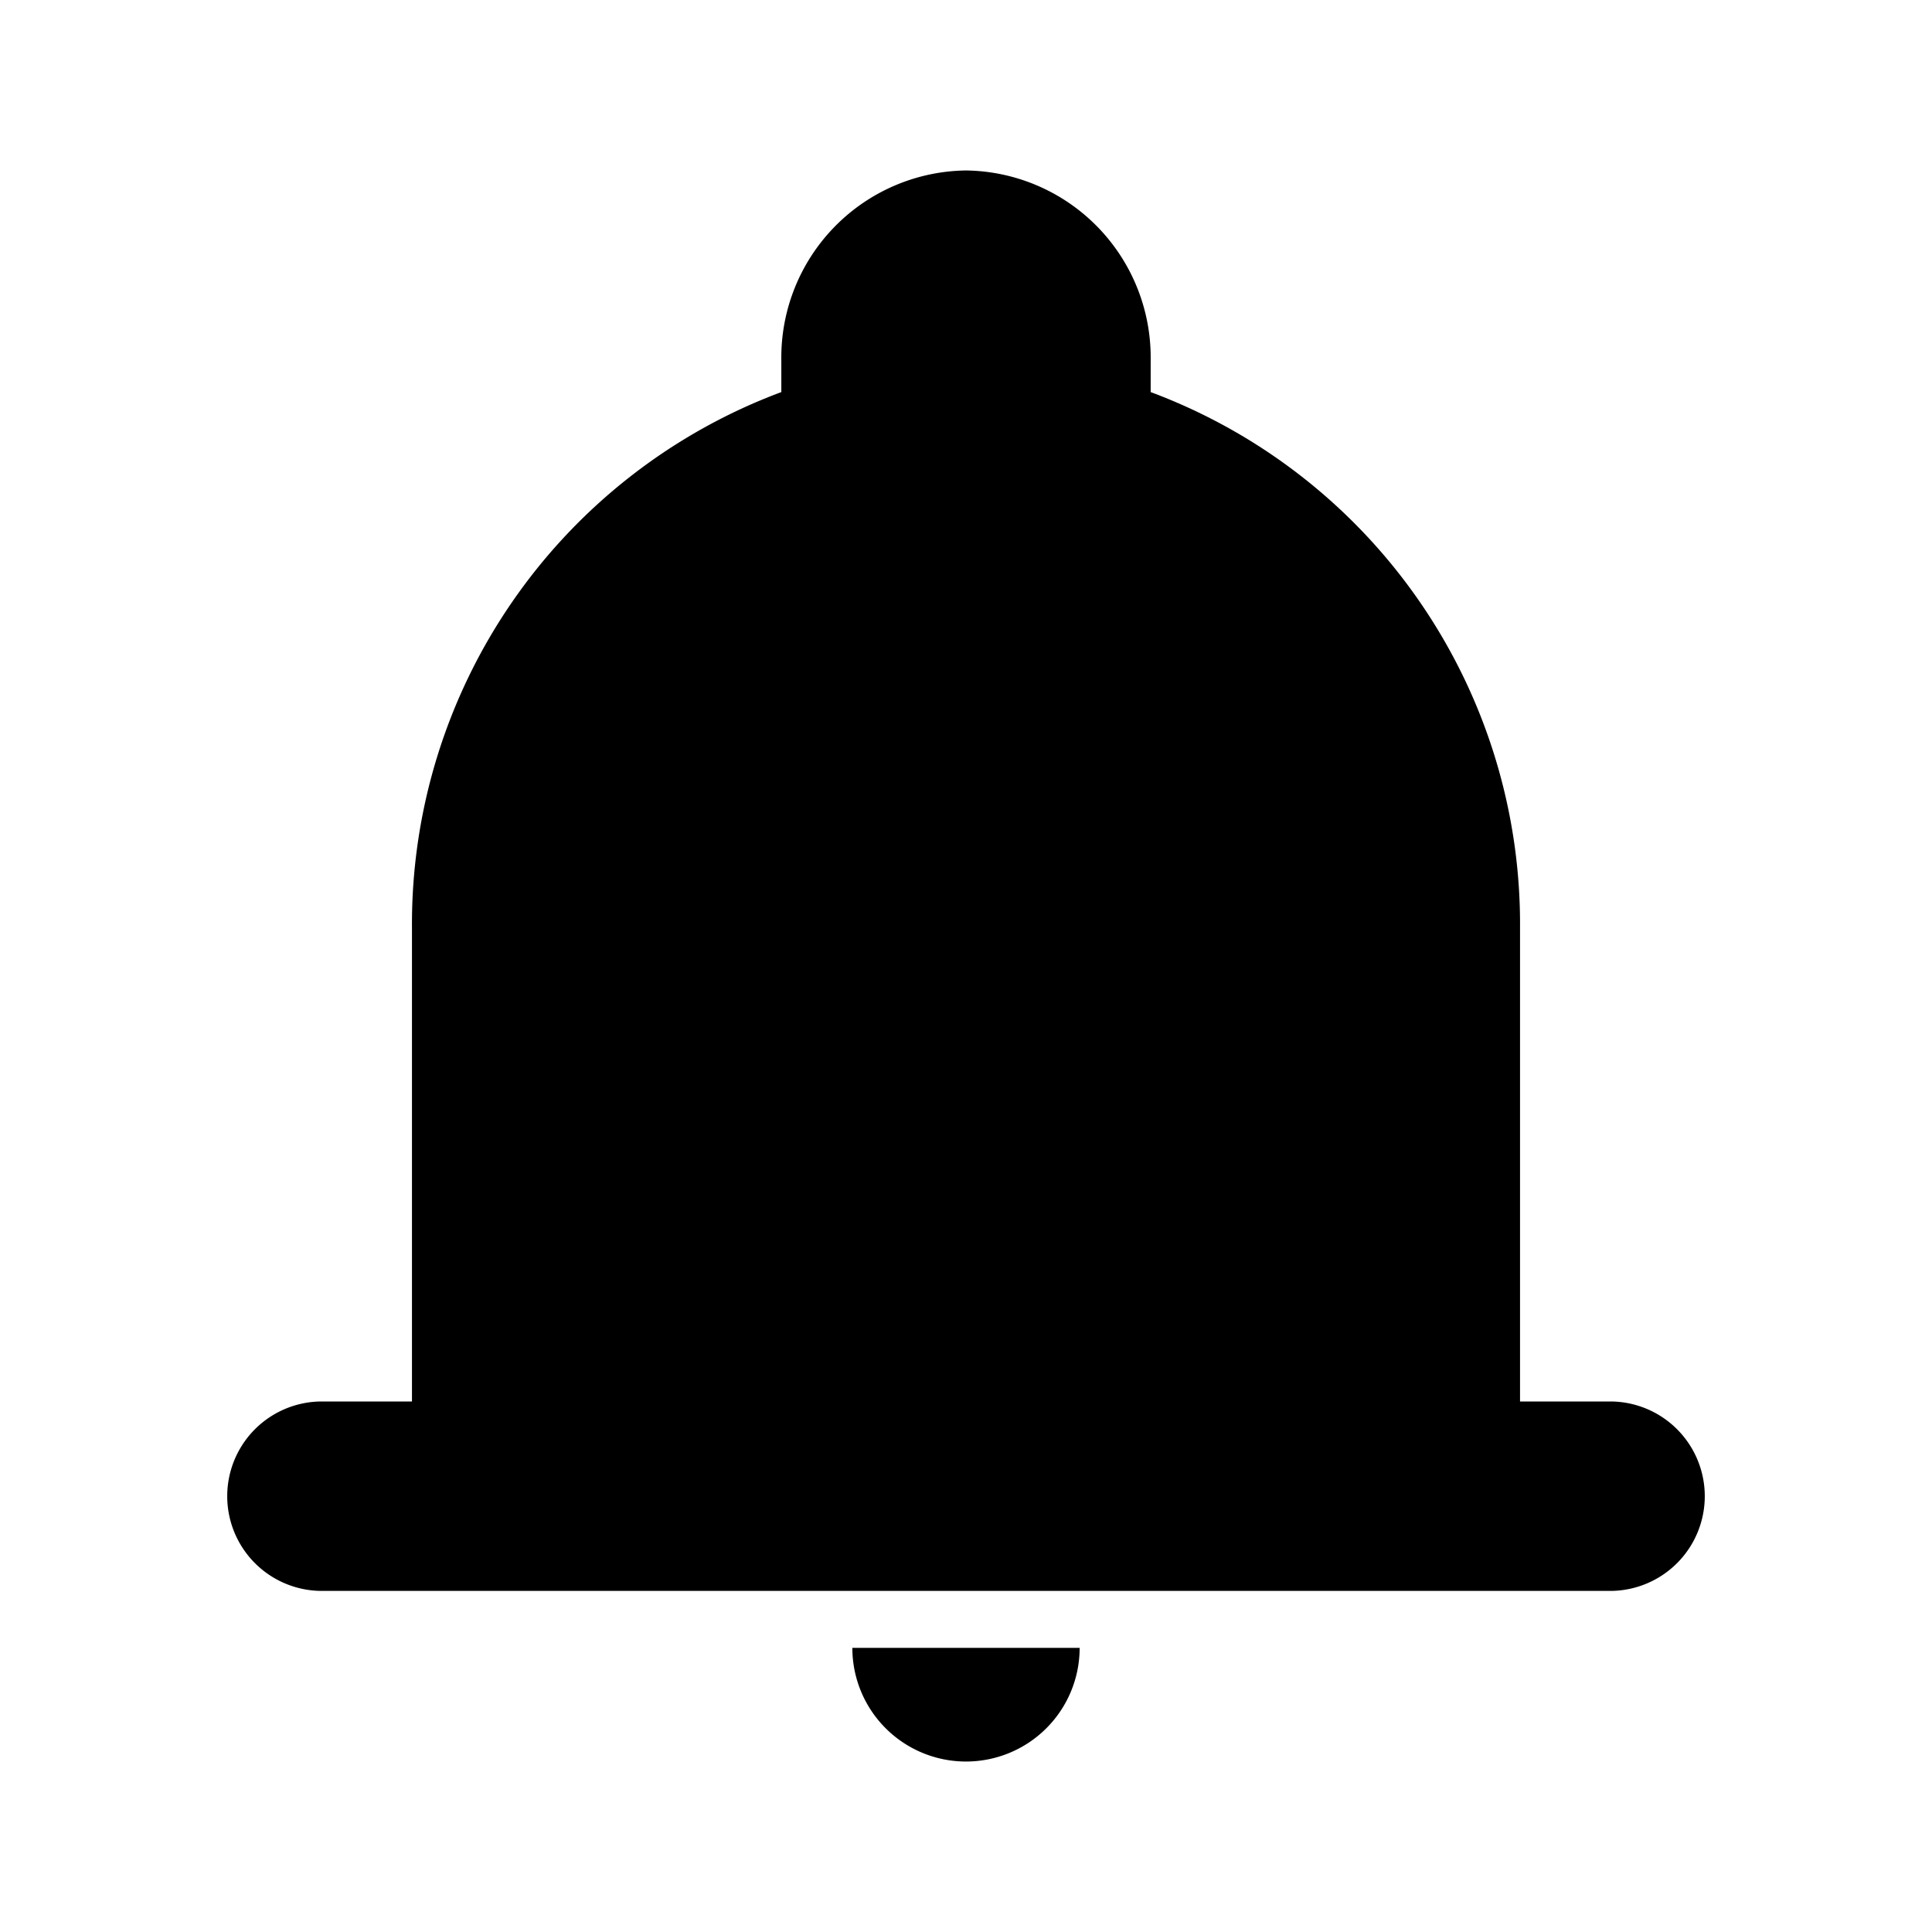 <svg id="Icon_notification" xmlns="http://www.w3.org/2000/svg" width="34" height="34" viewBox="0 0 34 34">
  <g id="Icon_notification-2" data-name="Icon_notification" transform="translate(4 3)">
    <path id="Path" d="M13,0A3.292,3.292,0,0,0,9.75,3.333V3.9a9.991,9.991,0,0,0-6.5,9.431v8.333H1.625a1.667,1.667,0,0,0,0,3.333h22.75a1.667,1.667,0,0,0,0-3.333H22.75V13.333A9.991,9.991,0,0,0,16.25,3.9V3.333A3.292,3.292,0,0,0,13,0Z"/>
    <path id="Path-2" data-name="Path" d="M2,2A2,2,0,0,1,0,0H4A2,2,0,0,1,2,2Z" transform="translate(11 26)"/>
  </g>
</svg>
